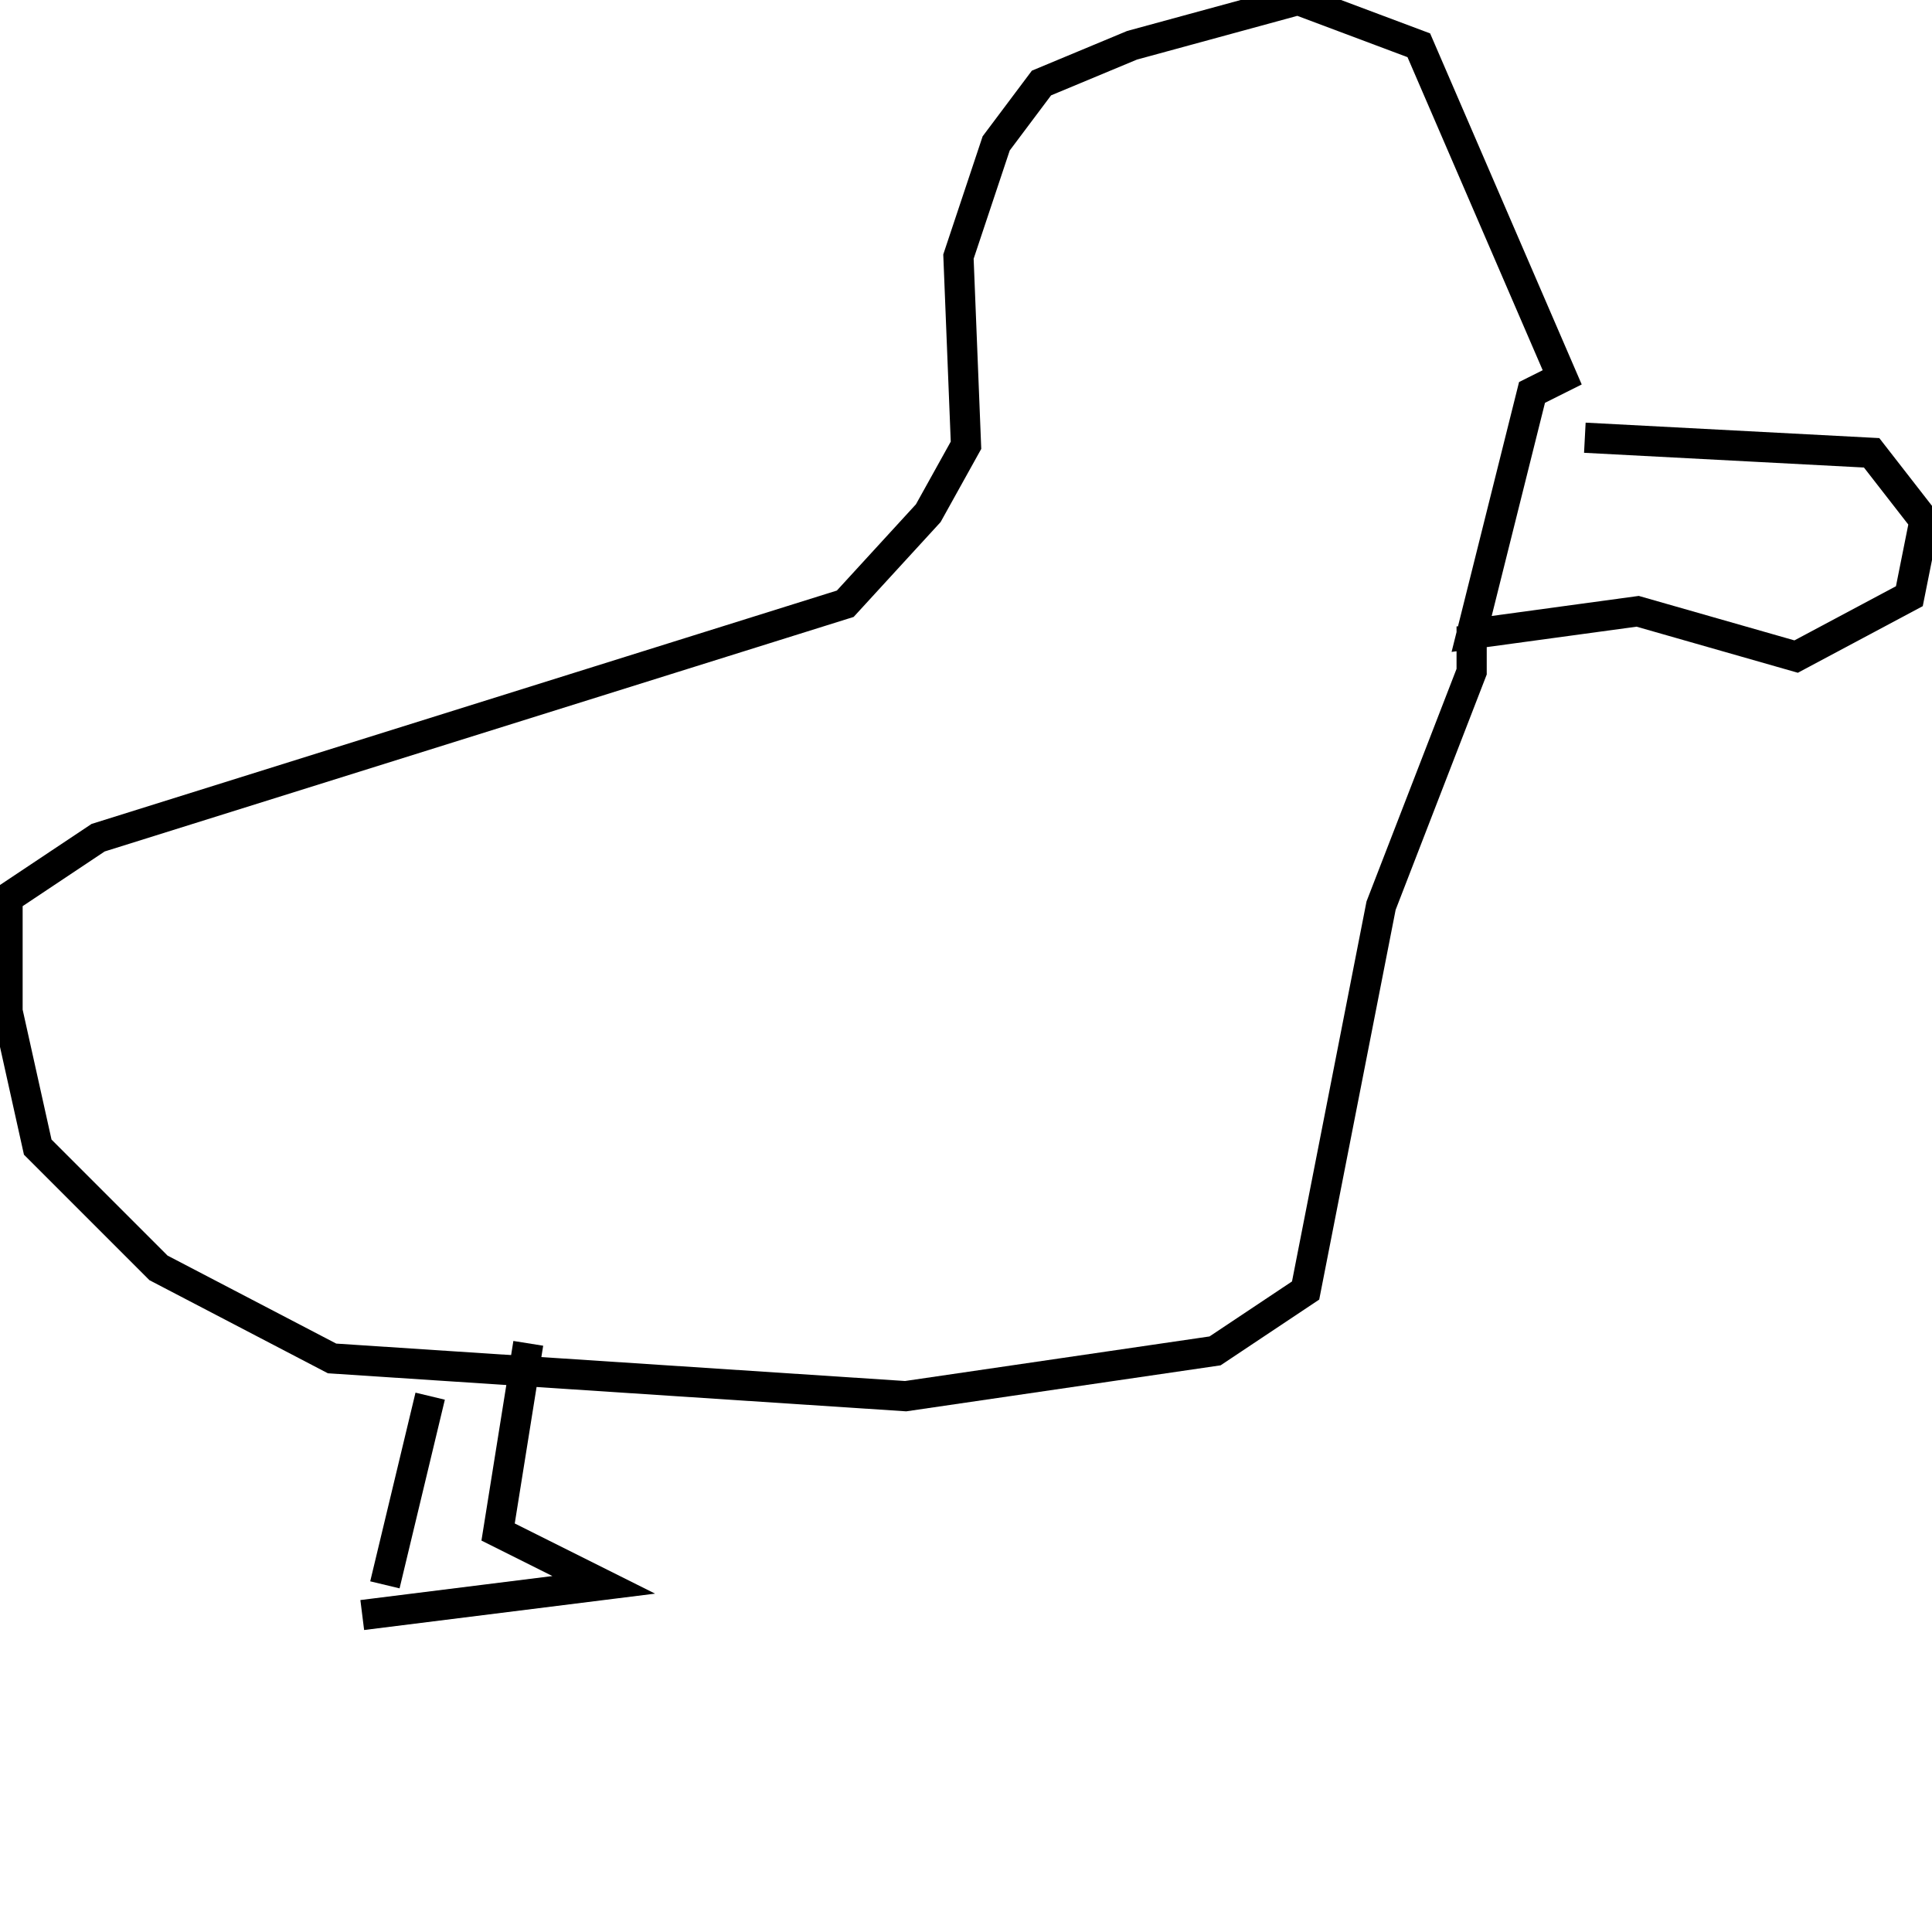 <svg width="256" height="256" xmlns="http://www.w3.org/2000/svg">
<g stroke="black" fill="transparent" stroke-width="4">
<path d="M 210 58 L 248 60 L 255 69 L 253 79 L 238 87 L 217 81 L 195 84 L 203 52 L 207 50 L 188 6 L 172 0 L 150 6 L 138 11 L 132 19 L 127 34 L 128 59 L 123 68 L 112 80 L 13 111 L 1 119 L 1 134 L 5 152 L 21 168 L 44 180 L 120 185 L 161 179 L 173 171 L 183 120 L 195 89 L 195 83"/>
<path d="M 57 185 L 51 210"/>
<path d="M 48 214 L 80 210 L 66 203 L 70 178"/>
</g>
</svg>
